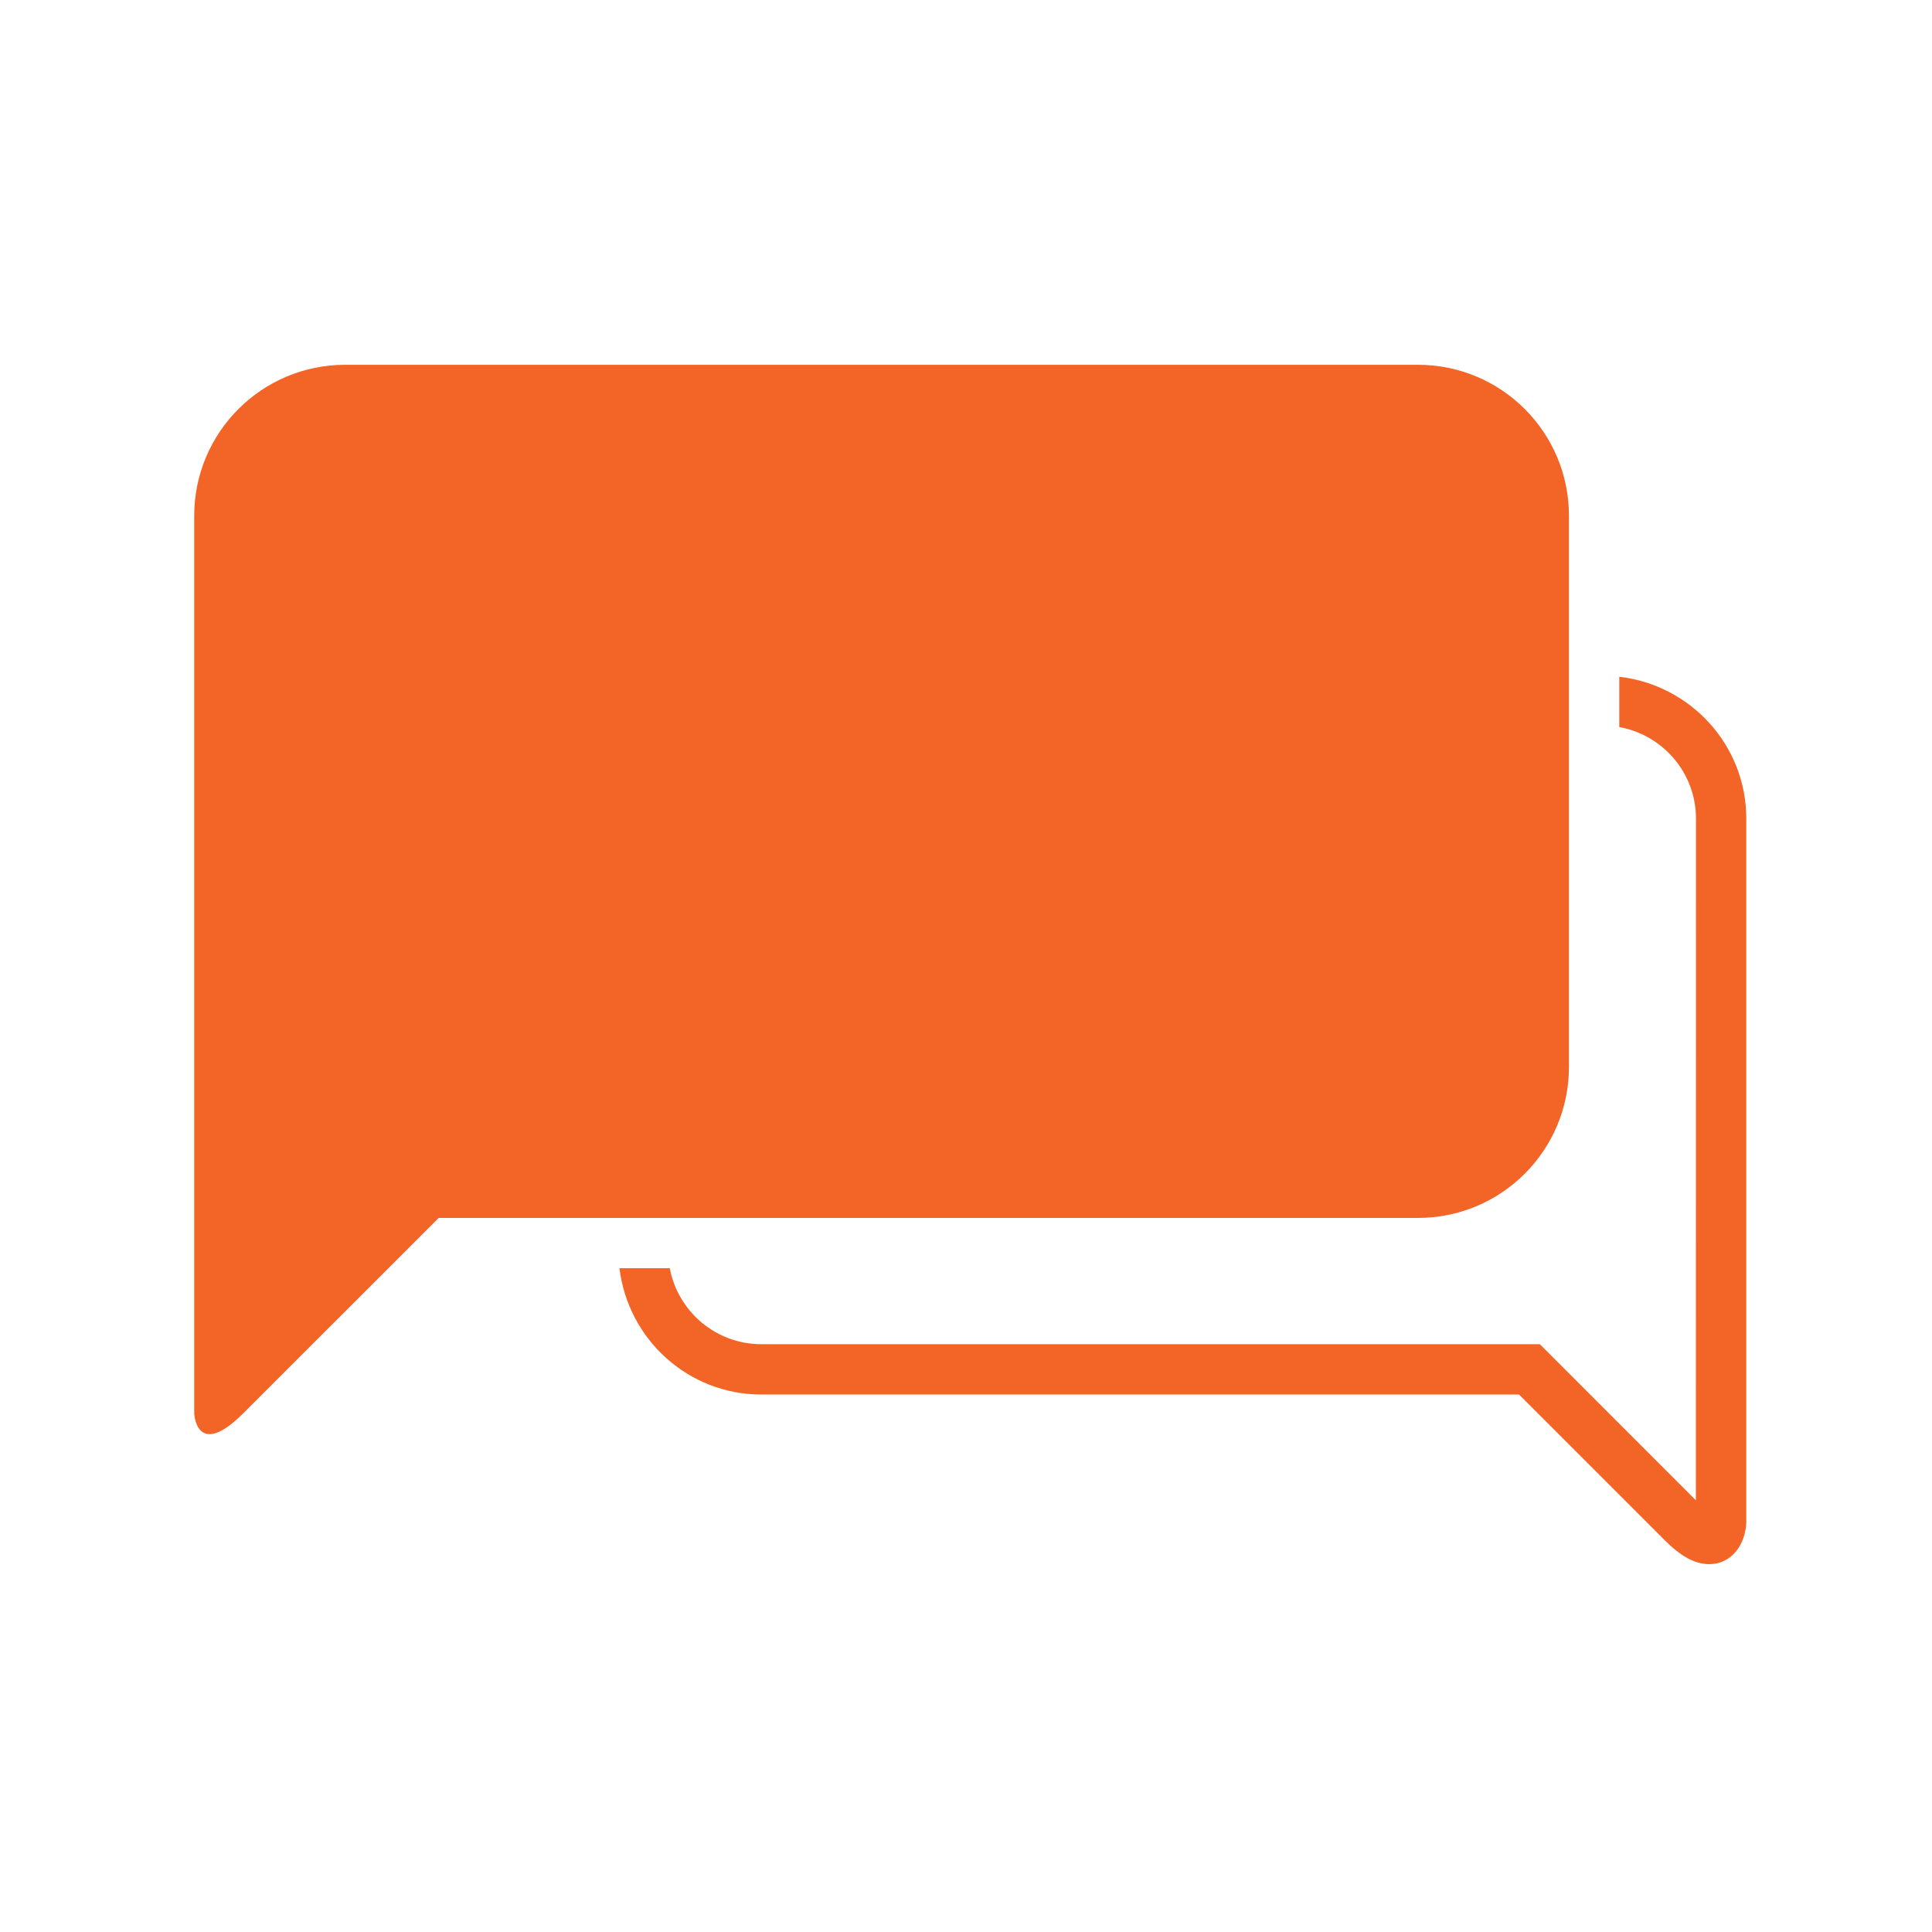 <svg xmlns="http://www.w3.org/2000/svg" version="1.1" xmlns:xlink="http://www.w3.org/1999/xlink" xmlns:svgjs="http://svgjs.dev/svgjs" width="128" height="128" viewBox="0 0 128 128"><g transform="matrix(0.805,0,0,0.805,12.761,24.05)"><svg viewBox="0 0 95 74" data-background-color="#ffffff" preserveAspectRatio="xMidYMid meet" height="99" width="128" xmlns="http://www.w3.org/2000/svg" xmlns:xlink="http://www.w3.org/1999/xlink"><g id="tight-bounds" transform="matrix(1,0,0,1,-0.24,0.11)"><svg viewBox="0 0 95.481 73.781" height="73.781" width="95.481"><g><svg viewBox="0 0 95.481 73.781" height="73.781" width="95.481"><g><svg viewBox="0 0 95.481 73.781" height="73.781" width="95.481"><g id="textblocktransform"><svg viewBox="0 0 95.481 73.781" height="73.781" width="95.481" id="textblock"><g><svg viewBox="0 0 95.481 73.781" height="73.781" width="95.481"><g><svg viewBox="0 0 95.481 73.781" height="73.781" width="95.481"><g><svg xmlns="http://www.w3.org/2000/svg" xmlns:xlink="http://www.w3.org/1999/xlink" version="1.1" x="0" y="0" viewBox="5.443 15.316 89.501 69.16" enable-background="new 0 0 100 100" xml:space="preserve" height="73.781" width="95.481" class="icon-icon-0" data-fill-palette-color="accent" id="icon-0"><path d="M87.62 33.304v2.902c2.507 0.452 4.423 2.641 4.423 5.28l-0.006 39.309-8.999-9.002H38.143c-2.625 0-4.809-1.893-5.276-4.38h-2.902c0.498 4.091 3.953 7.282 8.178 7.282h43.694l8.403 8.403c0.941 0.941 1.752 1.378 2.557 1.378 1.34 0 2.094-1.168 2.147-2.387V41.486C94.944 37.247 91.731 33.782 87.62 33.304z" fill="#f36527" data-fill-palette-color="accent"></path><path d="M76.014 64.512c4.809 0 8.704-3.899 8.704-8.705V24.021c0-4.807-3.896-8.705-8.704-8.705H14.148c-4.807 0-8.705 3.897-8.705 8.705v25.136 6.65 19.982c0 0 0.121 2.697 2.841-0.023l11.256-11.254H76.014z" fill="#f36527" data-fill-palette-color="accent"></path></svg></g></svg></g></svg></g></svg></g></svg></g><g></g></svg></g><defs></defs></svg><rect width="95.481" height="73.781" fill="none" stroke="none" visibility="hidden"></rect></g></svg></g></svg>